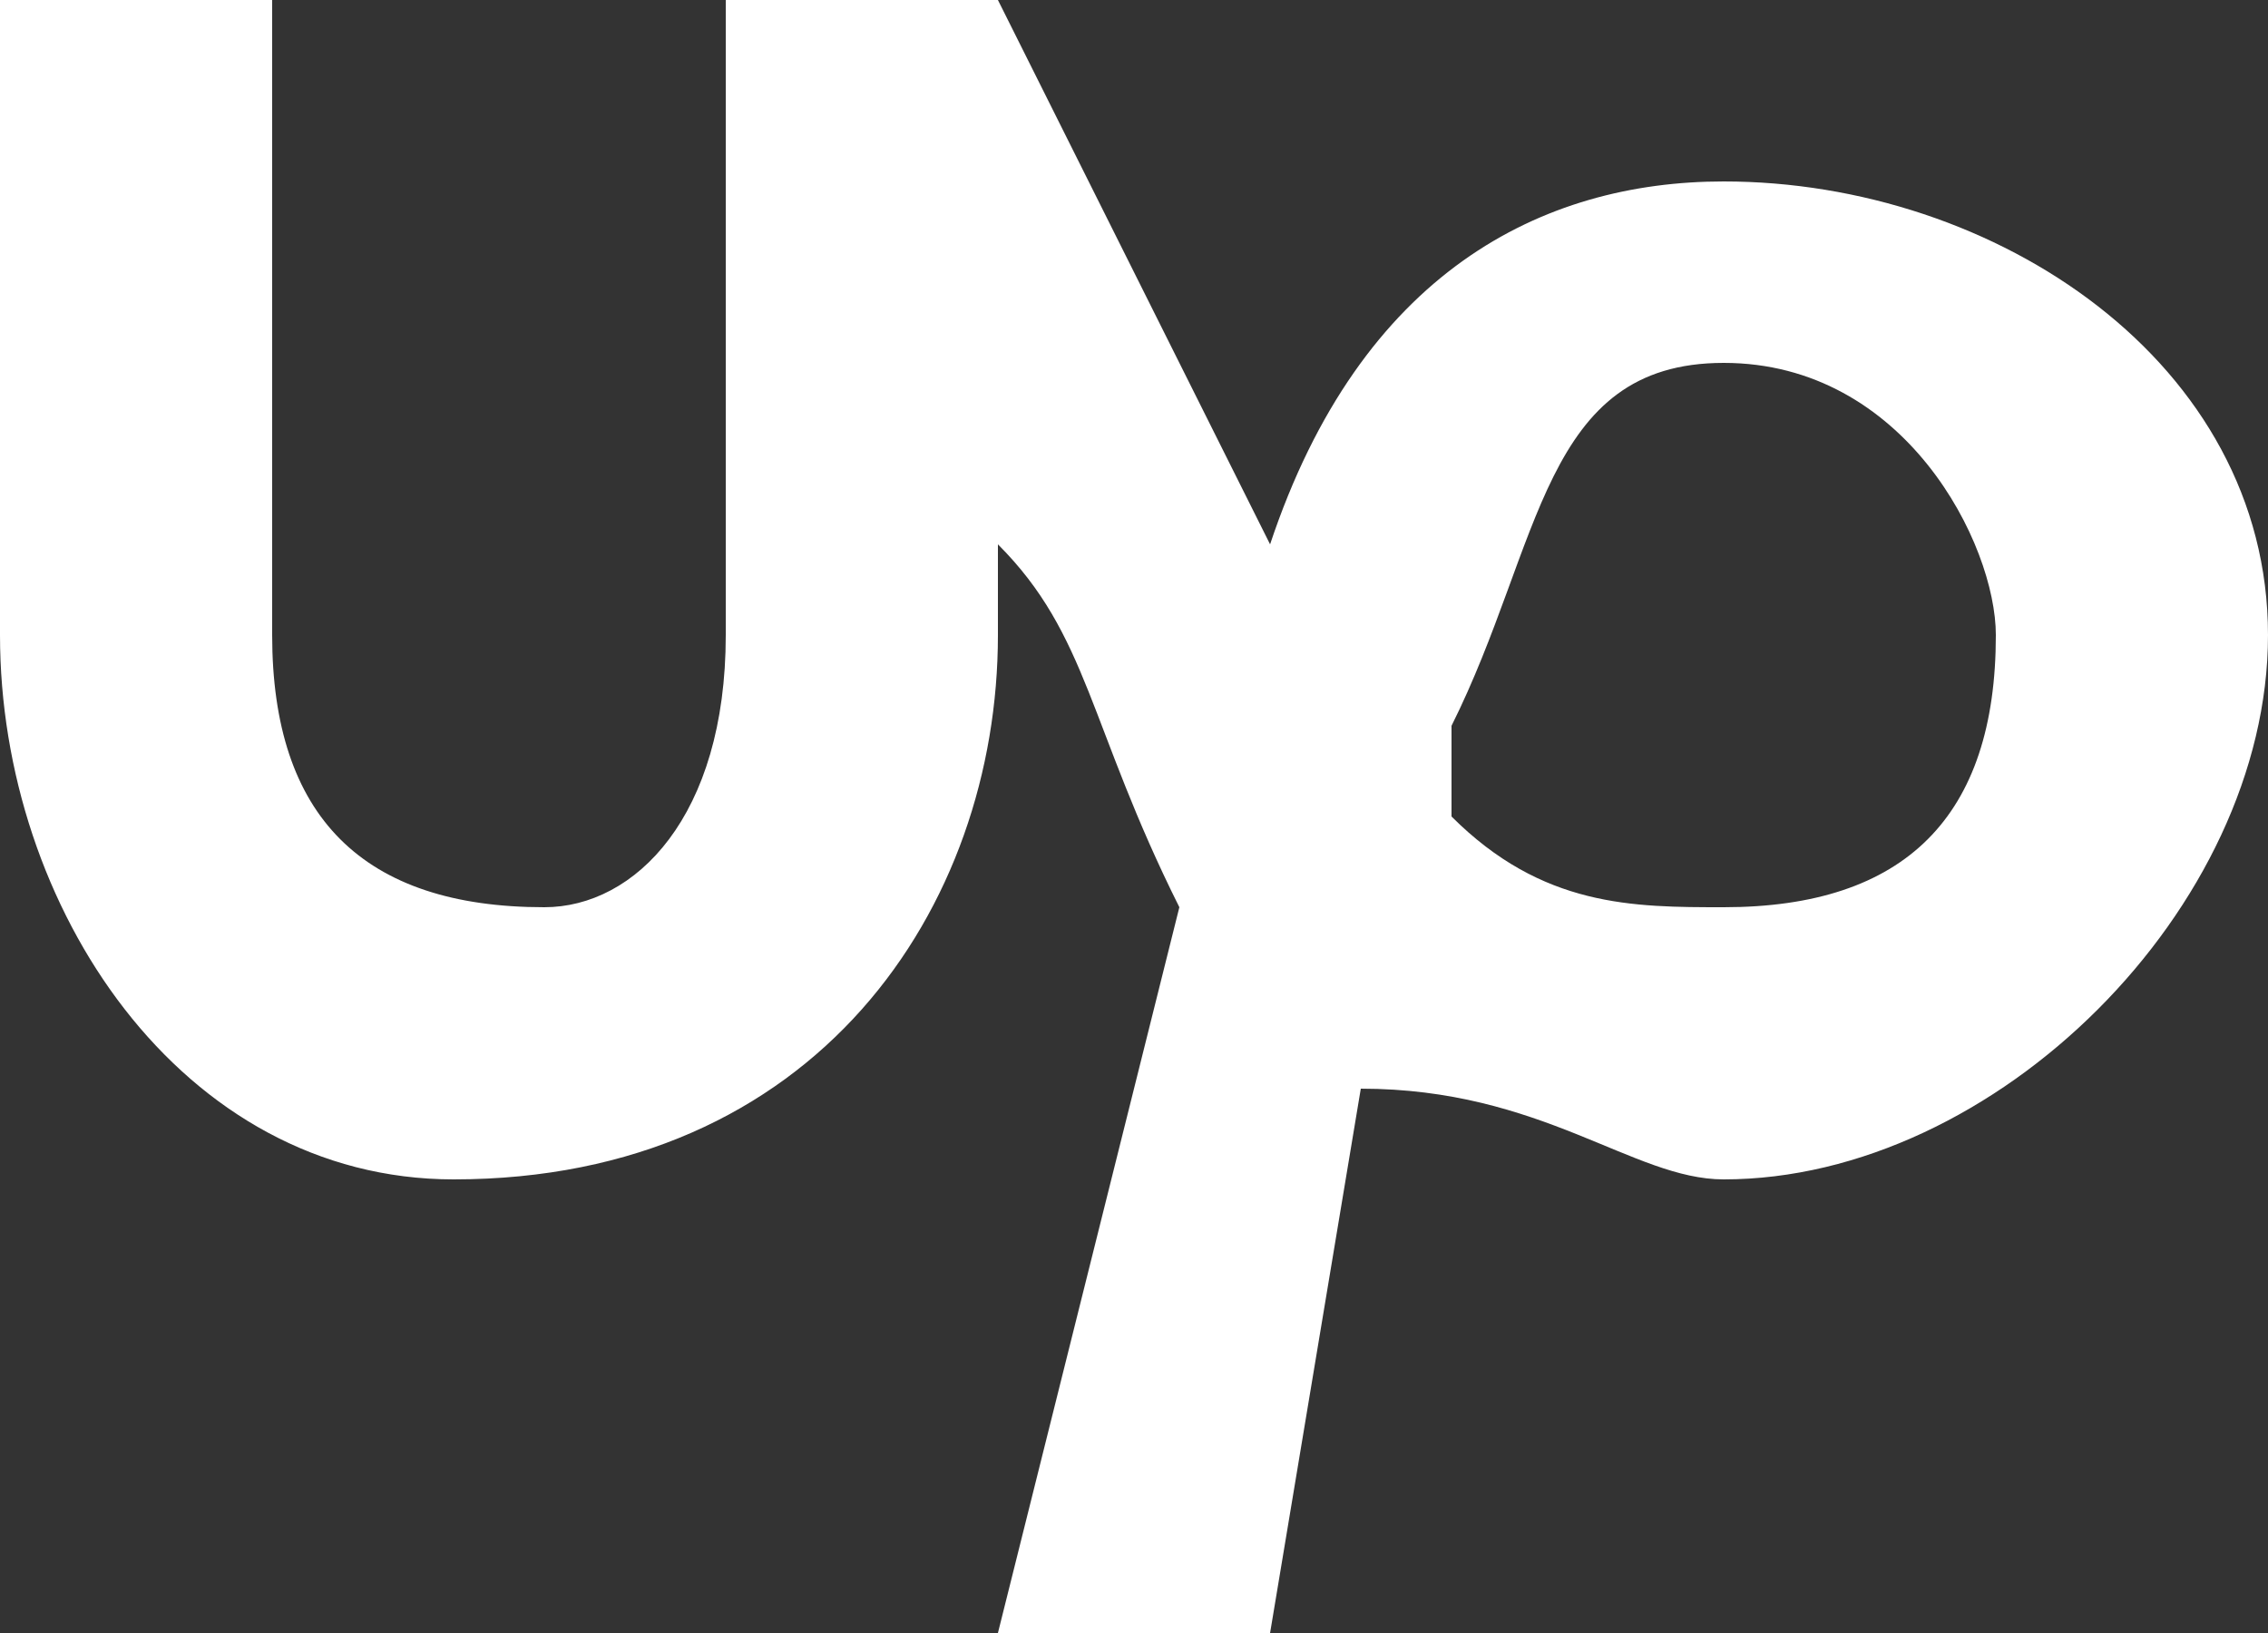 <?xml version="1.0" encoding="UTF-8"?>
<!DOCTYPE svg PUBLIC "-//W3C//DTD SVG 1.1//EN" "http://www.w3.org/Graphics/SVG/1.1/DTD/svg11.dtd">
<!-- Creator: CorelDRAW X8 -->
<svg xmlns="http://www.w3.org/2000/svg" xml:space="preserve" width="25px" height="18px" version="1.1" style="shape-rendering:geometricPrecision; text-rendering:geometricPrecision; image-rendering:optimizeQuality; fill-rule:evenodd; clip-rule:evenodd"
viewBox="0 0 25 18"
 xmlns:xlink="http://www.w3.org/1999/xlink">
 <rect x="0" y="0" width="25" height="18" fill="#333333" stroke="none"/>
 <defs>
  <style type="text/css">
   <![CDATA[
    .fil0 {fill:white}
   ]]>
  </style>
 </defs>
 <g id="Слой_x0020_1">
  <path class="fil0" d="M19 10c-1,0 -2,0 -3,-1l0 -1 0 0c1,-2 1,-4 3,-4 2,0 3,2 3,3 0,2 -1,3 -3,3l0 0zm0 -8c-2,0 -4,1 -5,4 -1,-2 -2,-4 -3,-6l-3 0 0 7c0,2 -1,3 -2,3 -2,0 -3,-1 -3,-3l0 -7 -3 0 0 7c0,3 2,6 5,6 4,0 6,-3 6,-6l0 -1c1,1 1,2 2,4l-2 8 3 0 1 -6c2,0 3,1 4,1 3,0 6,-3 6,-6 0,-3 -3,-5 -6,-5l0 0z"/>
 </g>
</svg>
